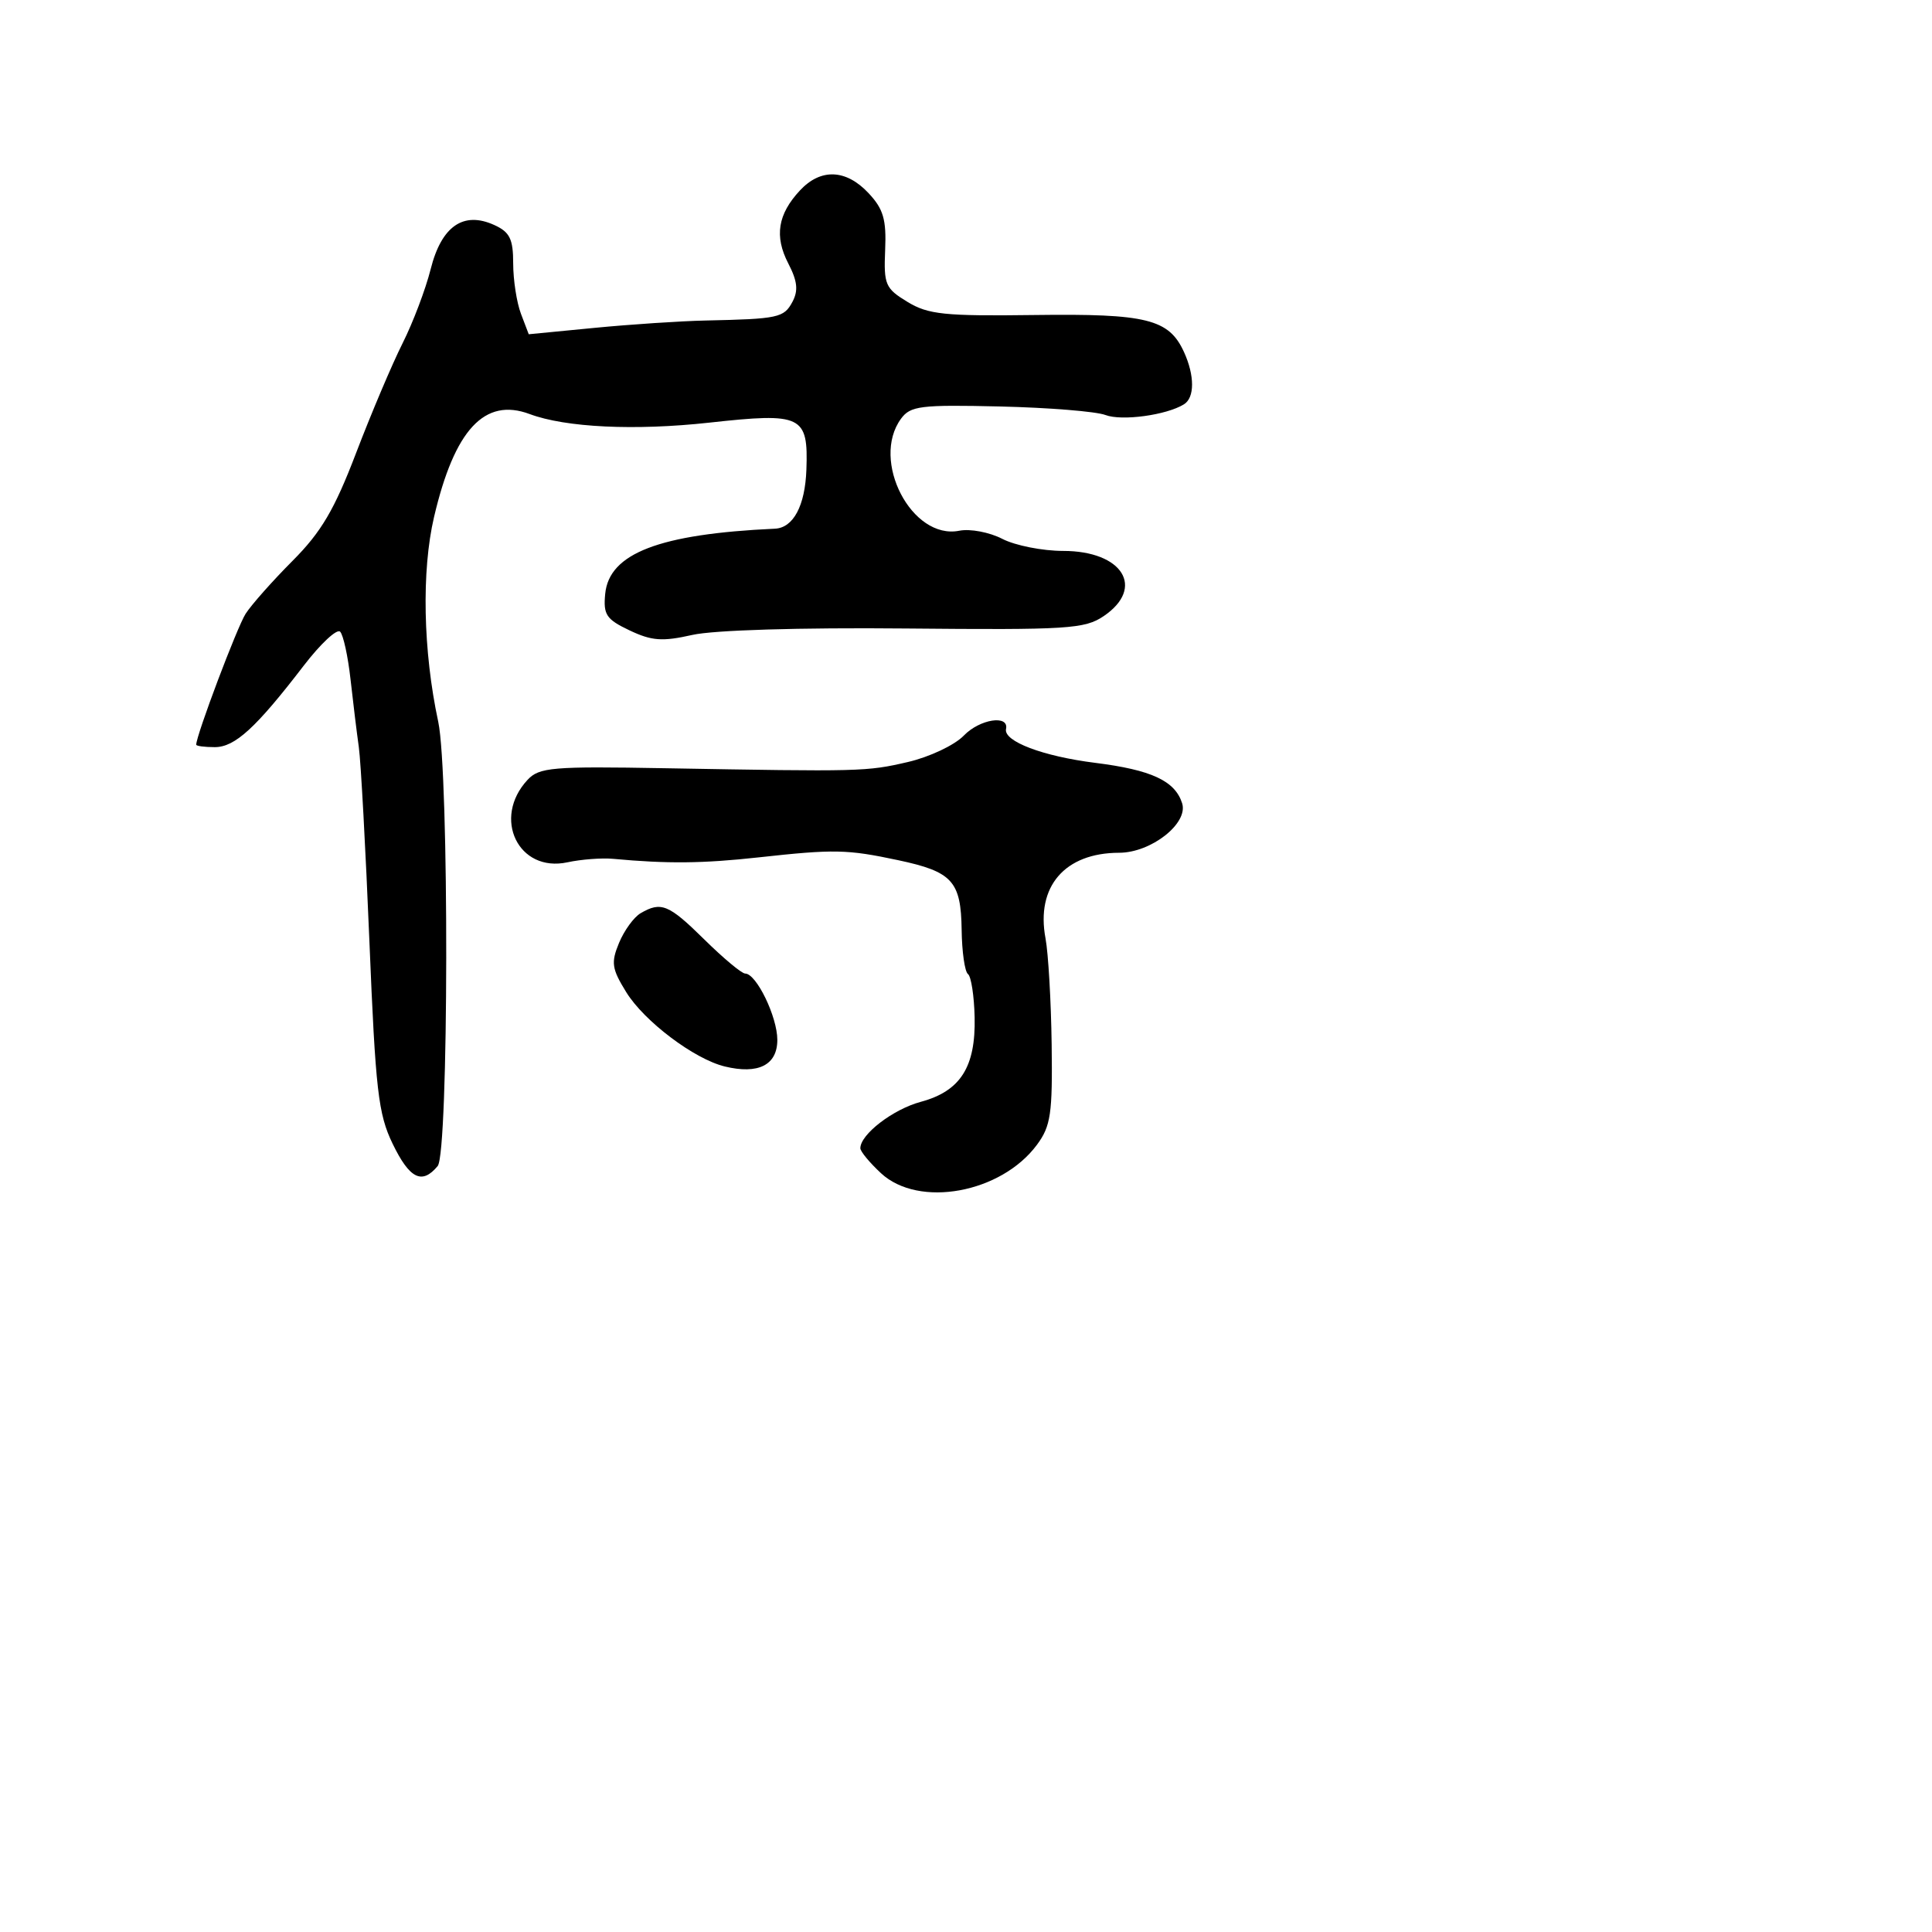 <svg xmlns="http://www.w3.org/2000/svg" width="256" height="256" viewBox="0 0 256 256" version="1.1">
	<path d="M 106 25.230 C 103.056 28.390, 102.589 31.304, 104.449 34.901 C 105.668 37.258, 105.801 38.504, 104.995 40.009 C 103.874 42.104, 103.126 42.264, 93.500 42.470 C 90.200 42.540, 83.576 42.979, 78.780 43.444 L 70.061 44.290 69.030 41.580 C 68.464 40.089, 68 37.089, 68 34.913 C 68 31.664, 67.553 30.754, 65.500 29.818 C 61.403 27.951, 58.498 29.965, 57.065 35.665 C 56.396 38.324, 54.719 42.750, 53.337 45.500 C 51.955 48.250, 49.190 54.775, 47.193 60 C 44.310 67.546, 42.574 70.492, 38.758 74.321 C 36.115 76.973, 33.322 80.123, 32.550 81.321 C 31.421 83.077, 26 97.437, 26 98.674 C 26 98.853, 27.107 99, 28.460 99 C 31.132 99, 33.908 96.458, 40.244 88.204 C 42.480 85.292, 44.652 83.267, 45.072 83.704 C 45.492 84.142, 46.109 86.975, 46.445 90 C 46.780 93.025, 47.276 97.075, 47.546 99 C 47.816 100.925, 48.449 112.532, 48.951 124.794 C 49.756 144.451, 50.119 147.615, 52.021 151.544 C 54.277 156.203, 55.913 157.015, 57.994 154.508 C 59.463 152.737, 59.525 102.414, 58.066 95.623 C 56.055 86.266, 55.839 75.649, 57.514 68.500 C 60.226 56.925, 64.214 52.632, 70.181 54.864 C 74.948 56.648, 84.127 57.086, 93.984 56.002 C 106.279 54.649, 107.106 55.049, 106.852 62.224 C 106.682 67.016, 105.123 69.942, 102.679 70.054 C 87.373 70.756, 80.715 73.313, 80.192 78.688 C 79.923 81.452, 80.331 82.063, 83.422 83.530 C 86.361 84.925, 87.768 85.027, 91.730 84.132 C 94.577 83.490, 105.976 83.145, 120 83.278 C 141.500 83.481, 143.734 83.341, 146.250 81.635 C 151.788 77.879, 148.753 73, 140.879 73 C 138.141 73, 134.511 72.281, 132.812 71.403 C 131.109 70.522, 128.551 70.039, 127.112 70.325 C 120.824 71.577, 115.334 61.029, 119.387 55.485 C 120.635 53.779, 121.958 53.615, 132.497 53.860 C 138.945 54.010, 145.235 54.519, 146.477 54.991 C 148.646 55.816, 154.556 55.011, 156.882 53.573 C 158.308 52.692, 158.311 49.777, 156.890 46.657 C 154.893 42.275, 151.952 41.544, 137.104 41.741 C 125.145 41.899, 122.998 41.677, 120.238 39.998 C 117.309 38.218, 117.091 37.708, 117.287 33.119 C 117.461 29.074, 117.054 27.687, 115.076 25.581 C 112.097 22.410, 108.749 22.280, 106 25.230 M 127.713 97.466 C 126.496 98.731, 123.160 100.308, 120.297 100.971 C 114.819 102.241, 114.126 102.258, 88.056 101.793 C 73.187 101.528, 71.450 101.675, 69.908 103.330 C 65.179 108.404, 68.688 115.663, 75.191 114.259 C 77.011 113.867, 79.737 113.660, 81.250 113.800 C 88.427 114.466, 93.129 114.420, 100.500 113.609 C 110.552 112.504, 112.230 112.537, 119 113.976 C 126.193 115.504, 127.337 116.758, 127.423 123.212 C 127.461 126.120, 127.838 128.755, 128.260 129.068 C 128.682 129.380, 129.080 131.957, 129.144 134.795 C 129.293 141.394, 127.261 144.583, 122.007 145.998 C 118.324 146.990, 114 150.311, 114 152.148 C 114 152.572, 115.233 154.062, 116.740 155.460 C 121.743 160.099, 132.657 158.104, 137.407 151.682 C 139.234 149.213, 139.474 147.570, 139.350 138.396 C 139.273 132.639, 138.906 126.313, 138.536 124.338 C 137.247 117.467, 141.086 113.006, 148.297 112.995 C 152.536 112.988, 157.484 109.100, 156.639 106.439 C 155.696 103.467, 152.580 102.018, 145.117 101.081 C 138.179 100.210, 132.949 98.224, 133.303 96.595 C 133.721 94.672, 129.817 95.280, 127.713 97.466 M 84.881 121.007 C 83.991 121.527, 82.706 123.296, 82.026 124.938 C 80.942 127.555, 81.060 128.361, 82.985 131.476 C 85.371 135.336, 91.995 140.331, 96.030 141.312 C 100.483 142.395, 103 141.123, 103 137.788 C 103 134.728, 100.221 129, 98.737 129 C 98.280 129, 95.851 126.975, 93.341 124.500 C 88.607 119.833, 87.601 119.417, 84.881 121.007" stroke="none" fill="black" fill-rule="evenodd"/>
</svg>